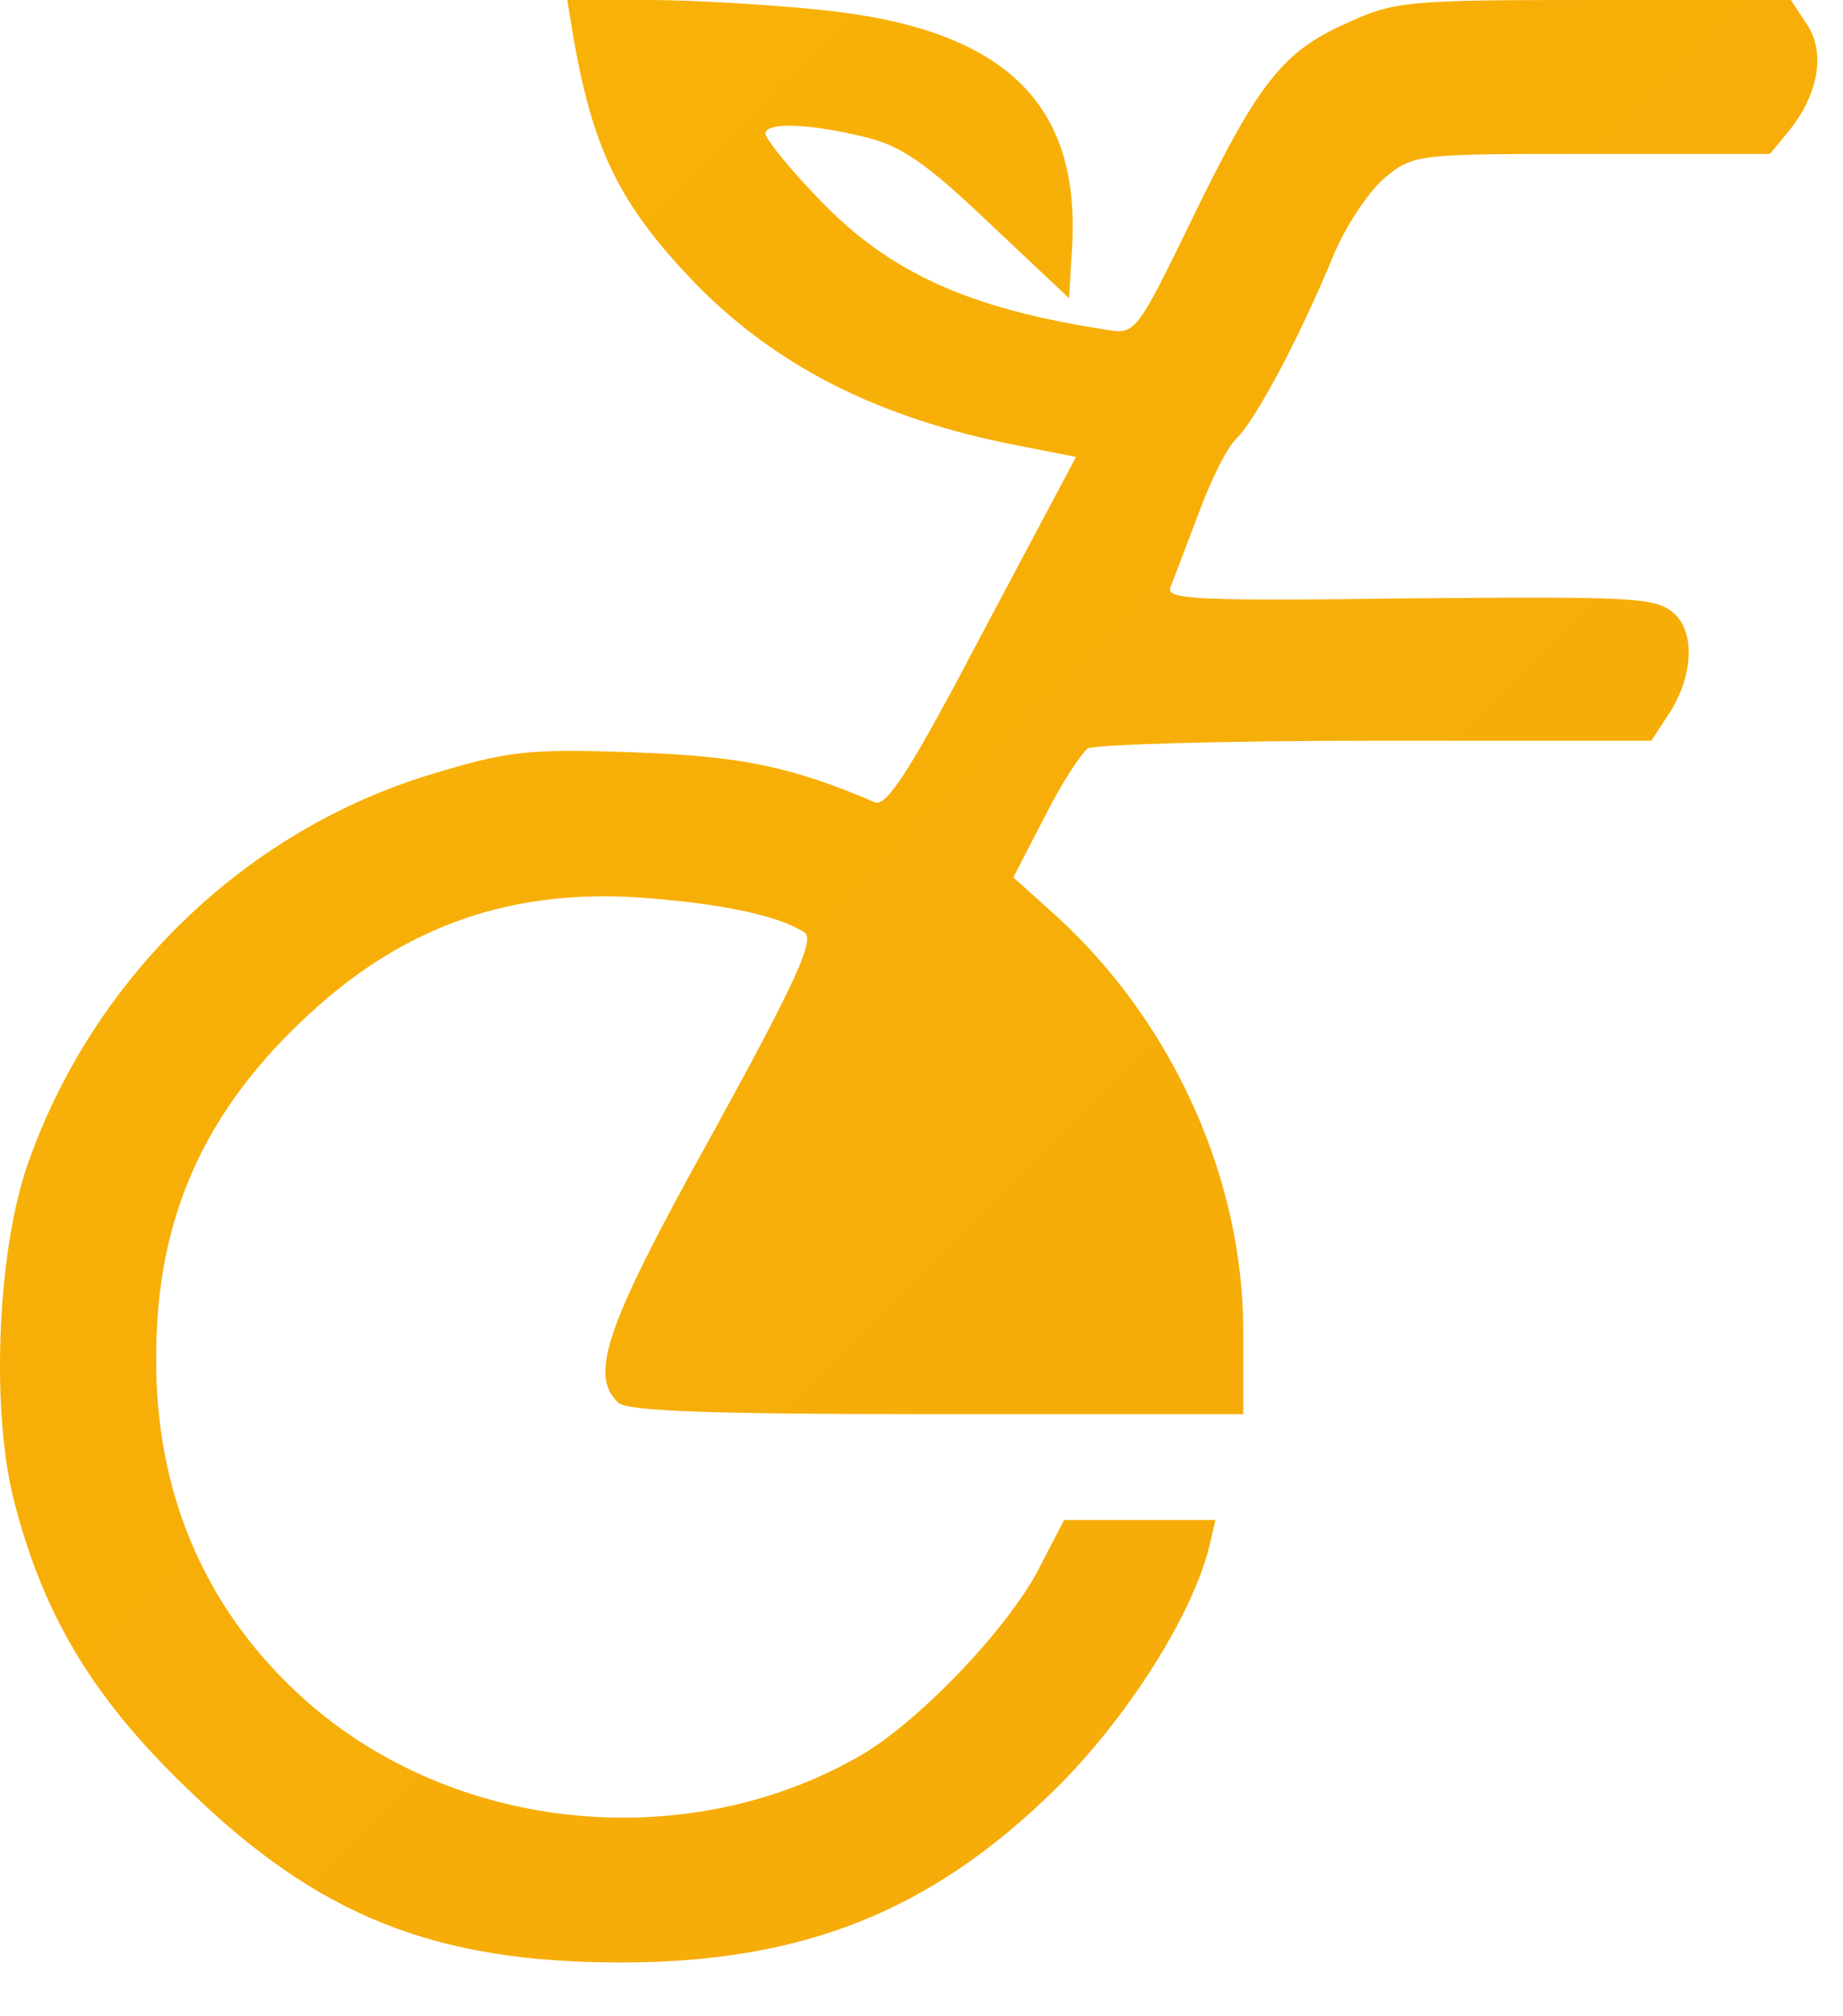 <svg width="32" height="35" viewBox="0 0 32 35" fill="none" xmlns="http://www.w3.org/2000/svg">
<path d="M18.614 4.308C18.769 1.77 17.421 0.484 14.206 0.167C13.376 0.083 12.046 0 11.268 0H9.85L9.937 0.534C10.282 2.588 10.749 3.54 12.063 4.91C13.48 6.362 15.261 7.264 17.663 7.732L18.683 7.932L17.058 10.988C15.831 13.326 15.399 14.011 15.191 13.927C13.739 13.309 12.892 13.126 10.991 13.059C9.159 12.992 8.813 13.042 7.534 13.426C4.284 14.395 1.623 16.95 0.482 20.206C-0.037 21.692 -0.158 24.364 0.222 25.967C0.724 27.988 1.588 29.457 3.265 31.061C5.529 33.265 7.551 34.066 10.784 34.066C13.93 34.066 16.159 33.181 18.303 31.077C19.564 29.841 20.705 28.038 20.999 26.836L21.103 26.385H19.789H18.476L18.026 27.253C17.473 28.305 15.9 29.942 14.88 30.509C11.803 32.246 7.707 31.779 5.149 29.374C3.524 27.854 2.694 25.867 2.712 23.546C2.712 21.125 3.558 19.254 5.408 17.567C7.05 16.065 8.882 15.43 11.112 15.58C12.495 15.681 13.48 15.881 13.964 16.181C14.154 16.298 13.843 17 12.374 19.672C10.507 23.028 10.23 23.863 10.732 24.347C10.887 24.498 12.357 24.548 16.263 24.548H21.587V23.112C21.587 20.473 20.377 17.768 18.355 15.914L17.594 15.23L18.147 14.161C18.441 13.576 18.787 13.059 18.89 12.992C18.994 12.925 21.241 12.858 23.869 12.858H28.674L28.933 12.458C29.4 11.79 29.452 10.971 29.054 10.637C28.743 10.37 28.345 10.354 24.456 10.387C20.723 10.437 20.221 10.404 20.325 10.187C20.377 10.053 20.602 9.468 20.809 8.917C21.017 8.35 21.31 7.748 21.483 7.598C21.812 7.264 22.555 5.878 23.142 4.459C23.35 3.941 23.765 3.323 24.041 3.089C24.543 2.672 24.595 2.672 27.637 2.672H27.637H30.731L31.076 2.254C31.578 1.62 31.699 0.902 31.37 0.417L31.094 0H27.671C24.456 0 24.214 0.017 23.384 0.401C22.261 0.902 21.846 1.436 20.671 3.858C19.755 5.745 19.703 5.811 19.236 5.728C16.816 5.36 15.416 4.726 14.189 3.423C13.688 2.906 13.29 2.405 13.29 2.321C13.29 2.121 14.016 2.137 14.984 2.371C15.641 2.522 16.073 2.822 17.179 3.874L18.562 5.177L18.614 4.308Z" fill="url(#paint0_linear_213_168)"/>
<defs>
<linearGradient id="paint0_linear_213_168" x1="-29.232" y1="-67.298" x2="70.769" y2="32.702" gradientUnits="userSpaceOnUse">
<stop stop-color="#FFBF00"/>
<stop offset="1" stop-color="#F2A50C"/>
</linearGradient>
</defs>
</svg>
